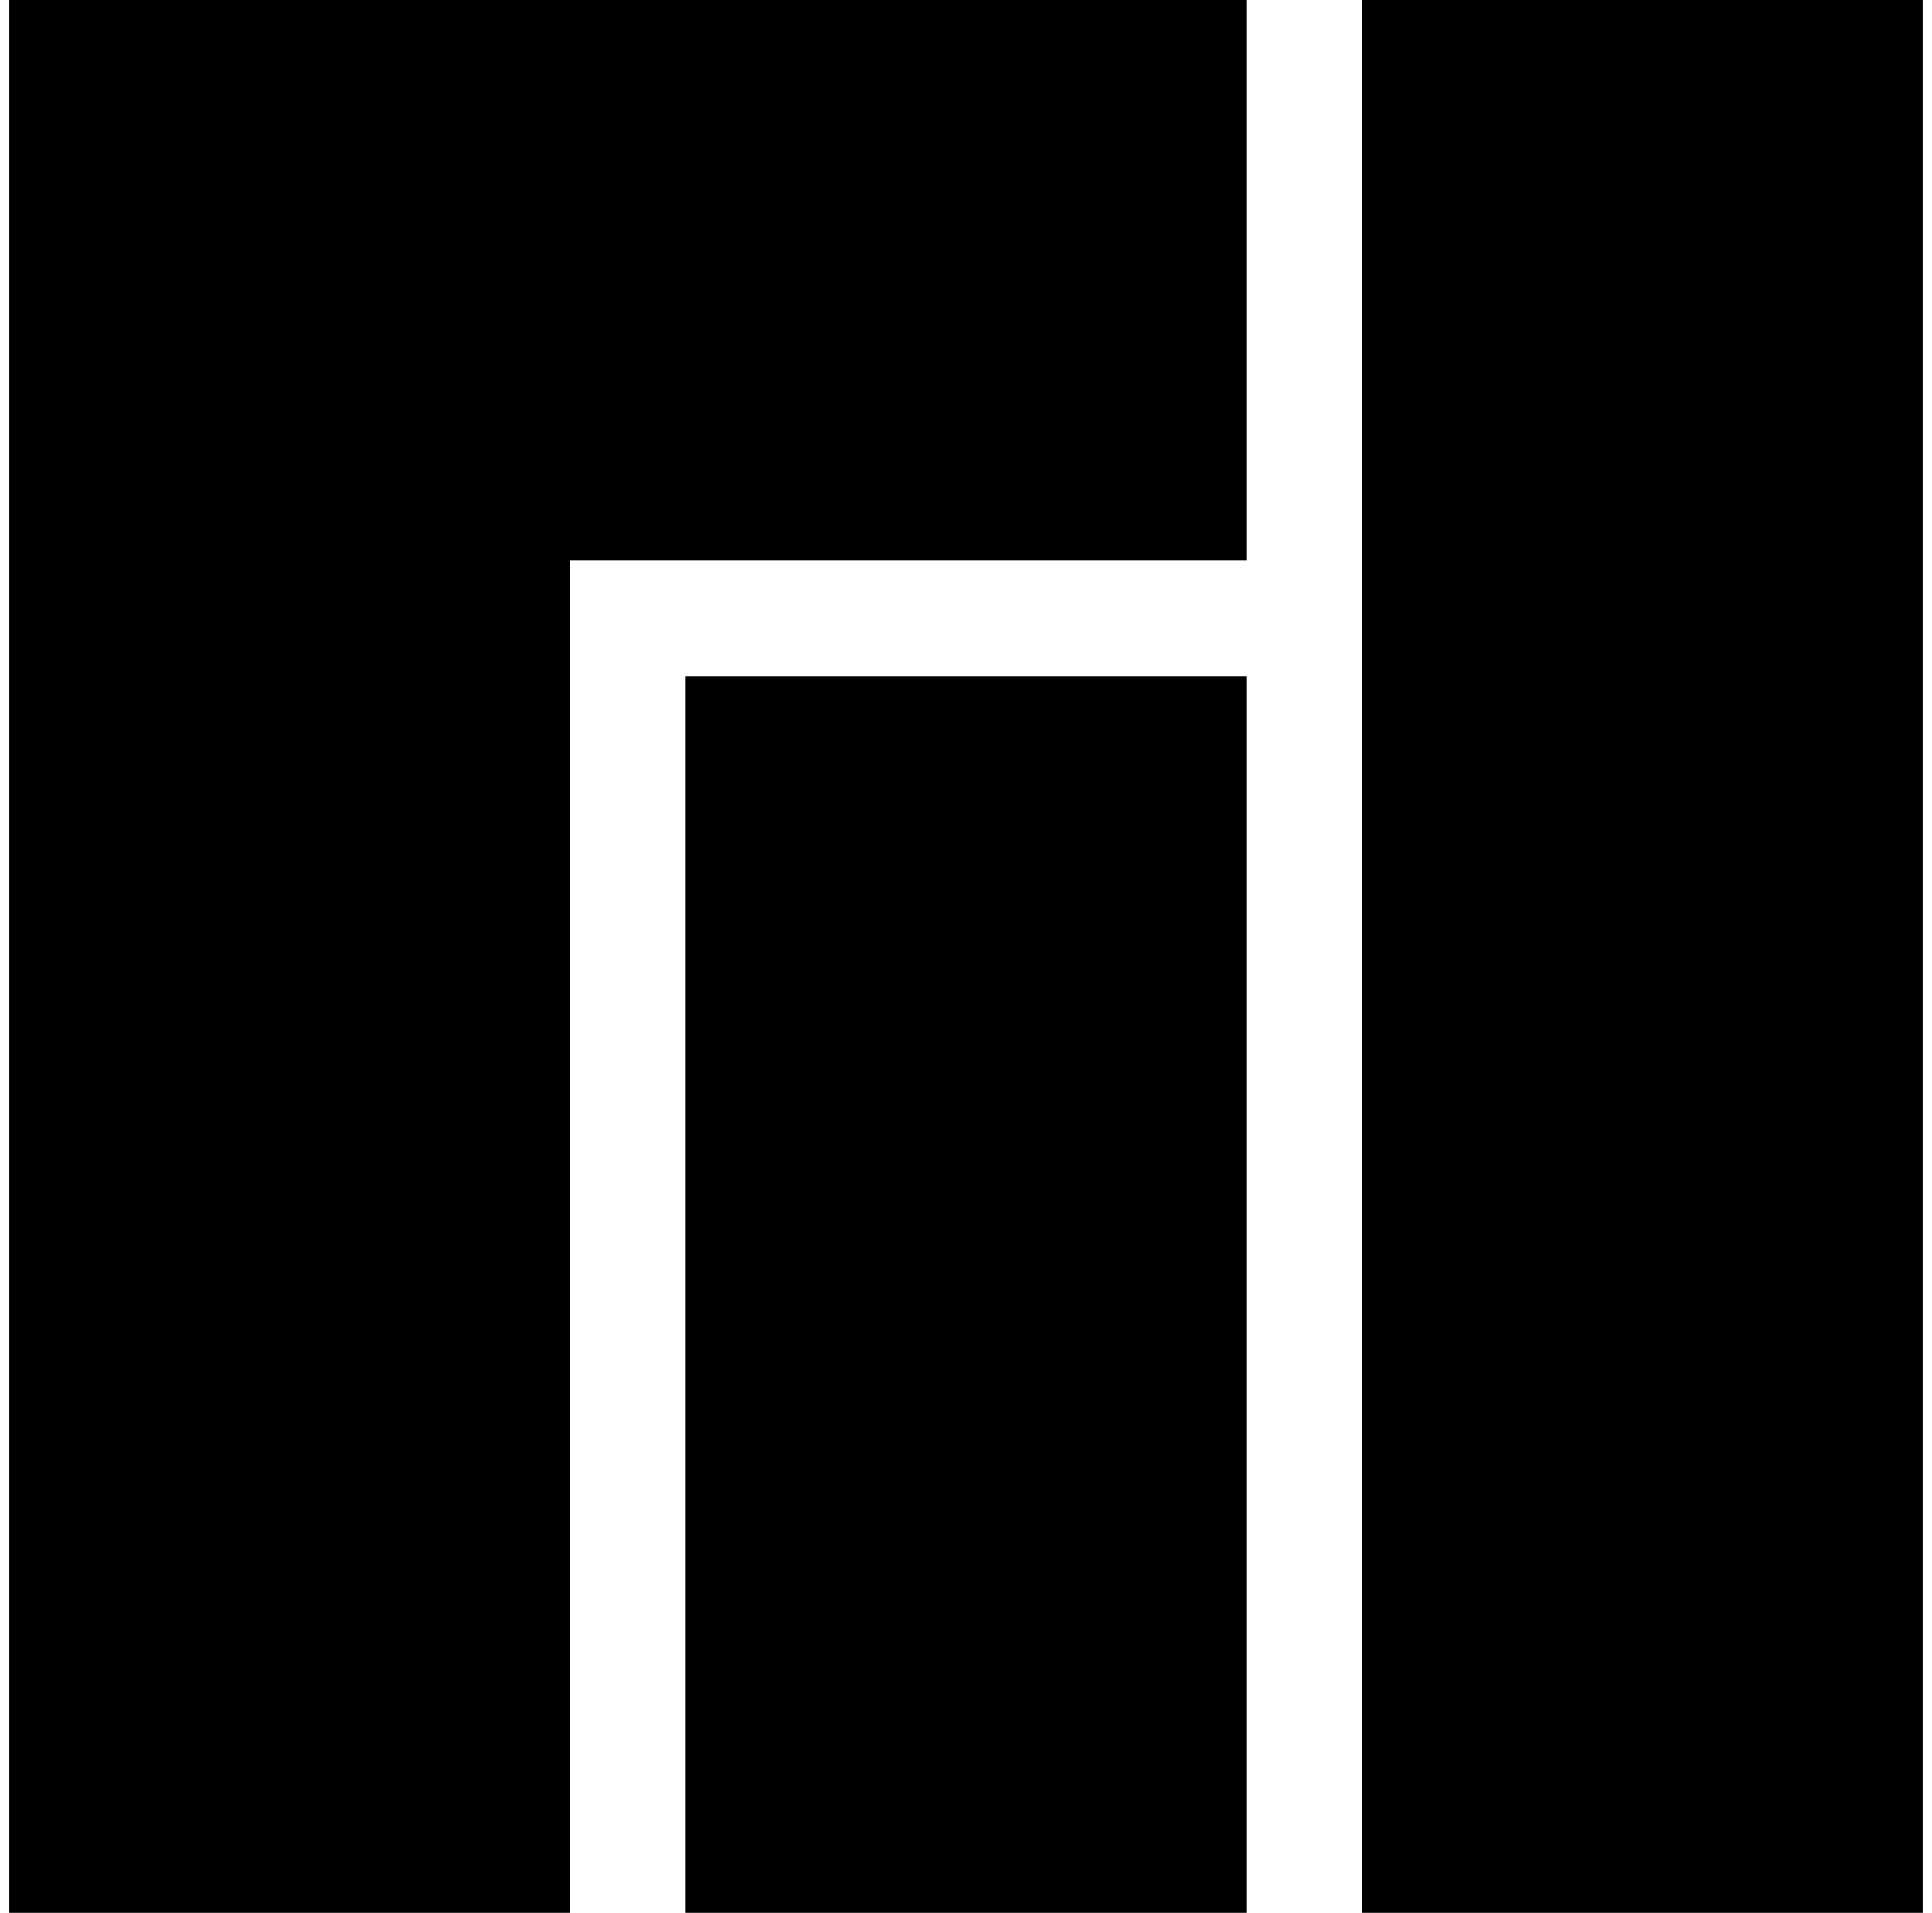 <?xml version="1.0" standalone="no"?>
<!DOCTYPE svg PUBLIC "-//W3C//DTD SVG 1.1//EN" "http://www.w3.org/Graphics/SVG/1.1/DTD/svg11.dtd" >
<svg xmlns="http://www.w3.org/2000/svg" xmlns:xlink="http://www.w3.org/1999/xlink" version="1.1" viewBox="-10 0 2068 2048">
   <path fill="currentColor"
d="M1448 2048v-2048h600v2048h-600zM724 2048v-1324h600v1324h-600zM0 0h212h388h724v600h-724v1448h-600v-2048z" />
</svg>
